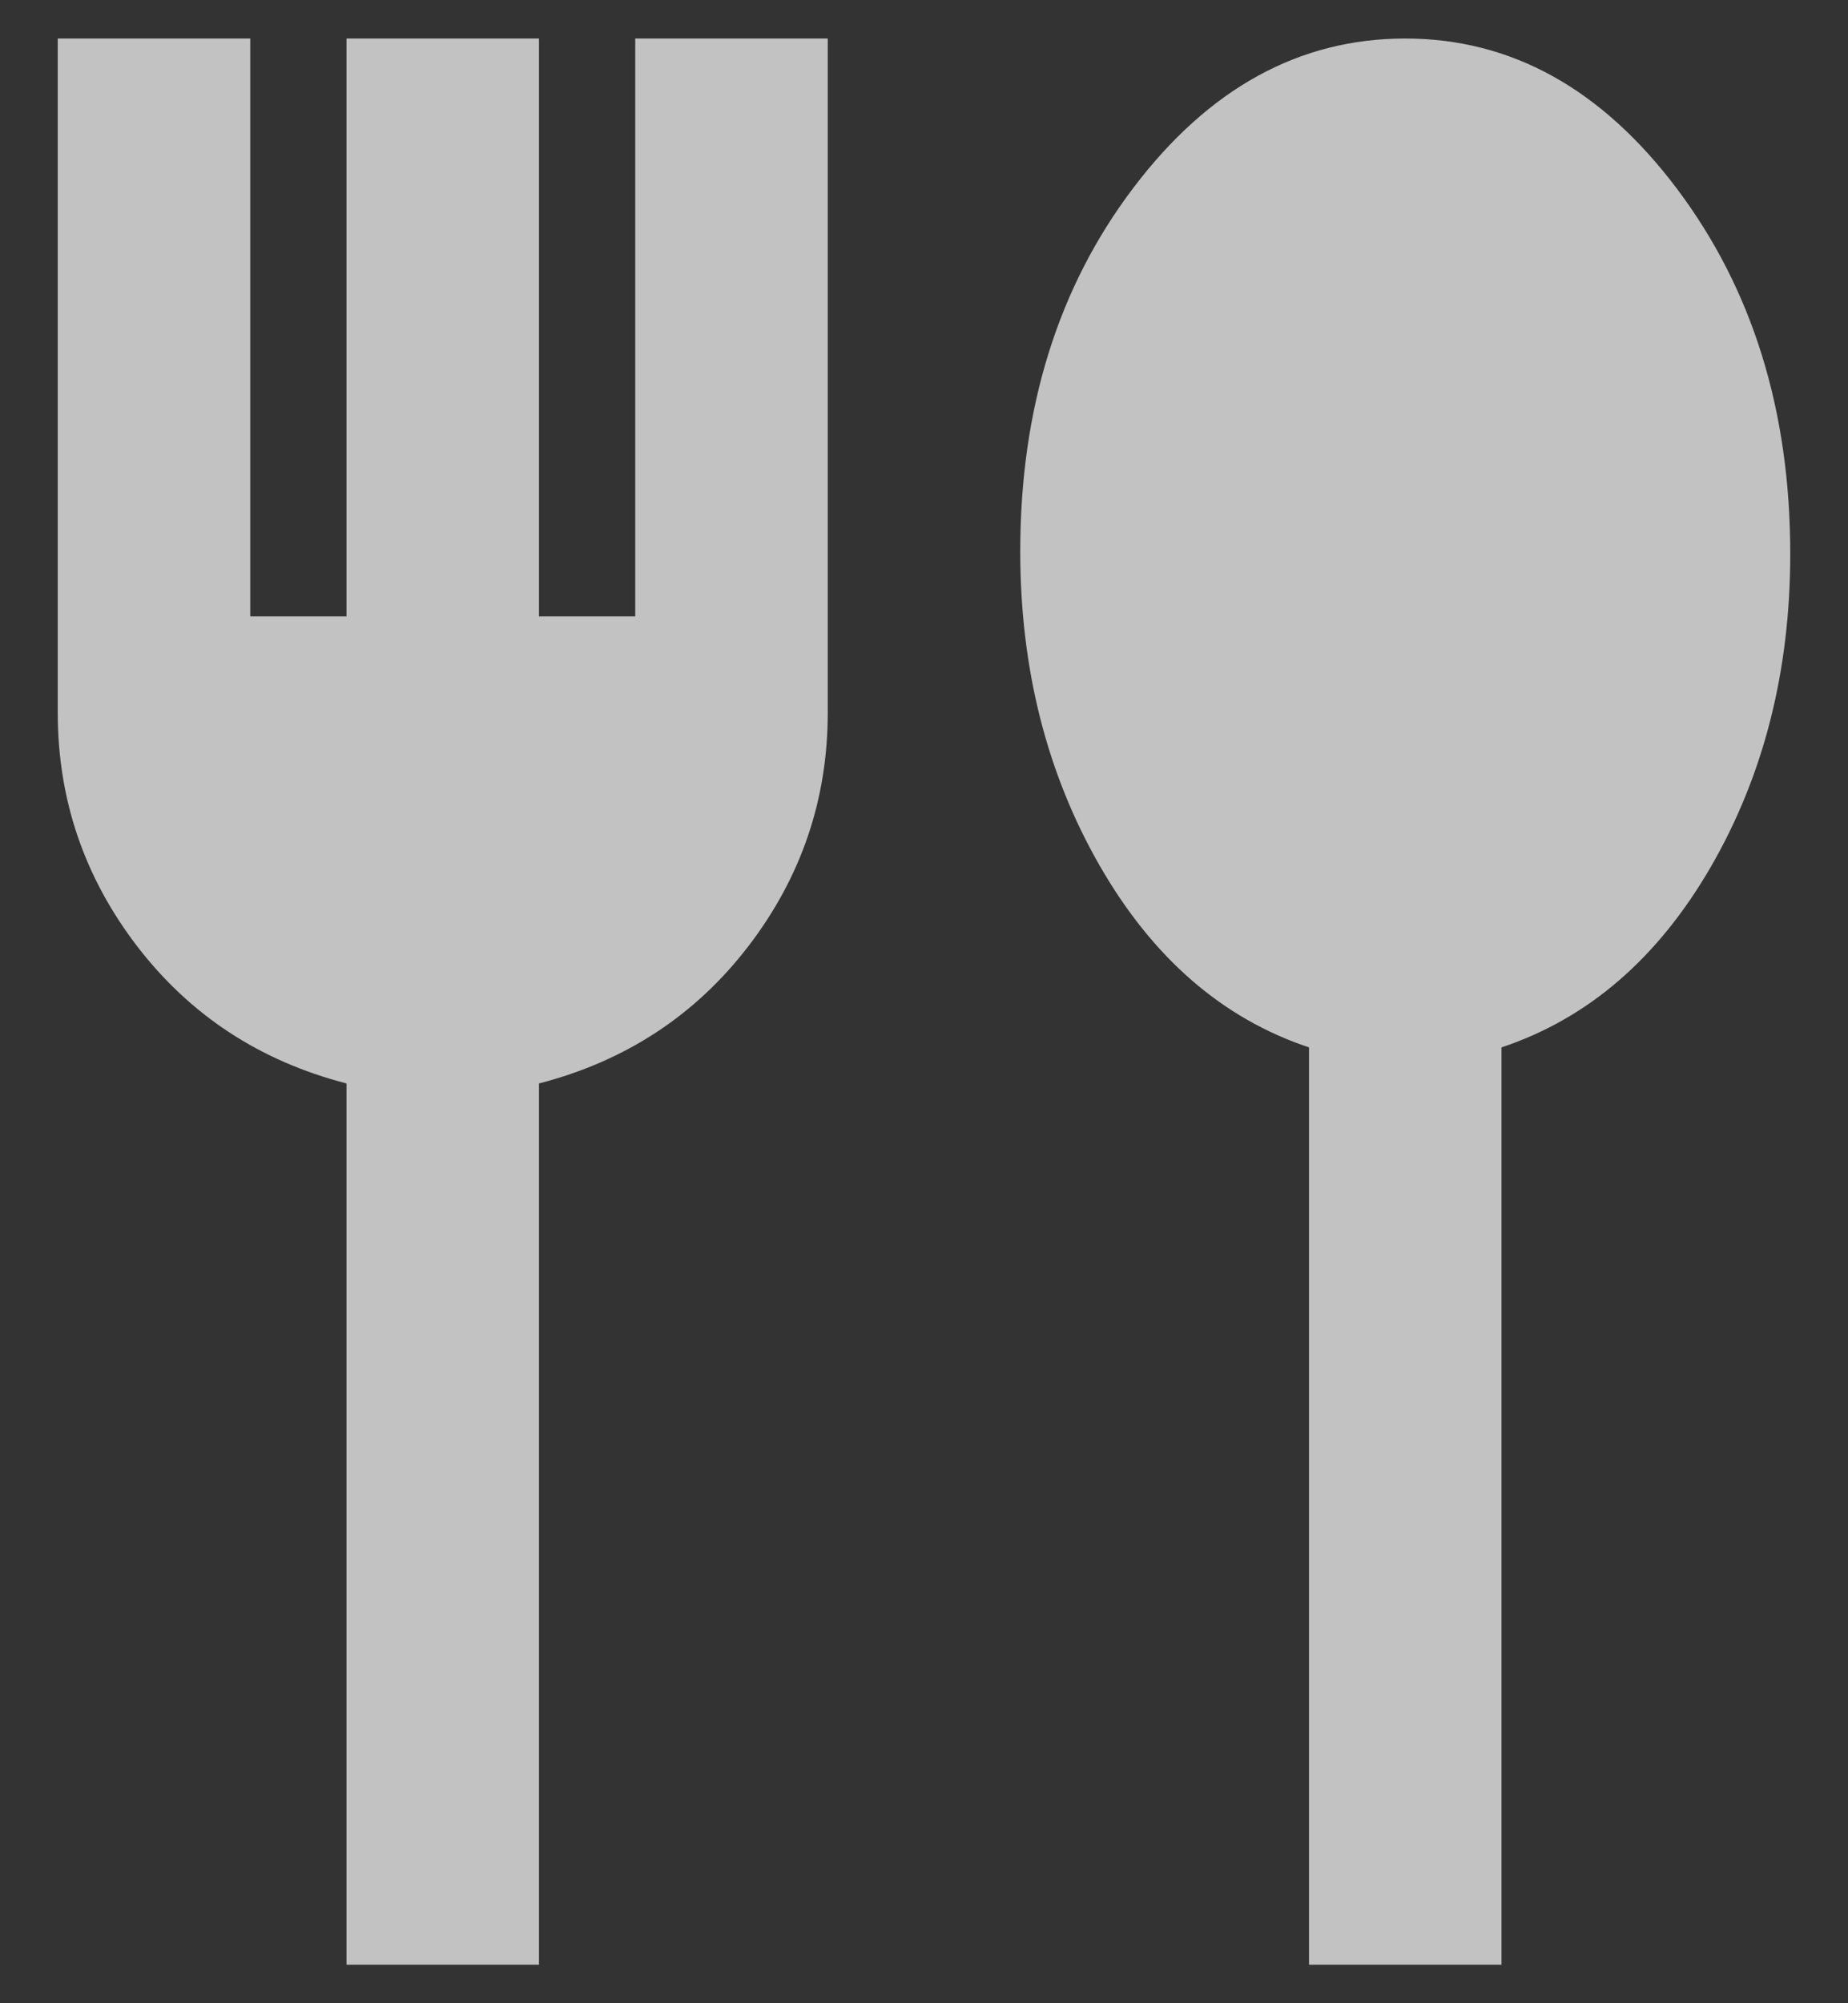 <svg width="24" height="26" viewBox="0 0 24 26" fill="none" xmlns="http://www.w3.org/2000/svg">
<rect x="0" y="0" width="24" height="26" fill="#333333" stroke="none"/>
<path d="M4.5 25.5V14.062C3.375 13.771 2.469 13.177 1.781 12.281C1.094 11.385 0.75 10.375 0.75 9.25V0.5H3.25V8H4.5V0.5H7V8H8.25V0.5H10.75V9.25C10.75 10.375 10.406 11.385 9.719 12.281C9.031 13.177 8.125 13.771 7 14.062V25.5H4.5ZM17 25.5V13.594C15.875 13.219 14.969 12.432 14.281 11.234C13.594 10.037 13.25 8.677 13.25 7.156C13.25 5.302 13.74 3.729 14.719 2.438C15.698 1.146 16.875 0.5 18.25 0.5C19.625 0.5 20.802 1.151 21.781 2.453C22.76 3.755 23.25 5.333 23.25 7.188C23.25 8.708 22.906 10.062 22.219 11.25C21.531 12.438 20.625 13.219 19.5 13.594V25.5H17Z" fill="white" fill-opacity="0.7"/>
</svg>
